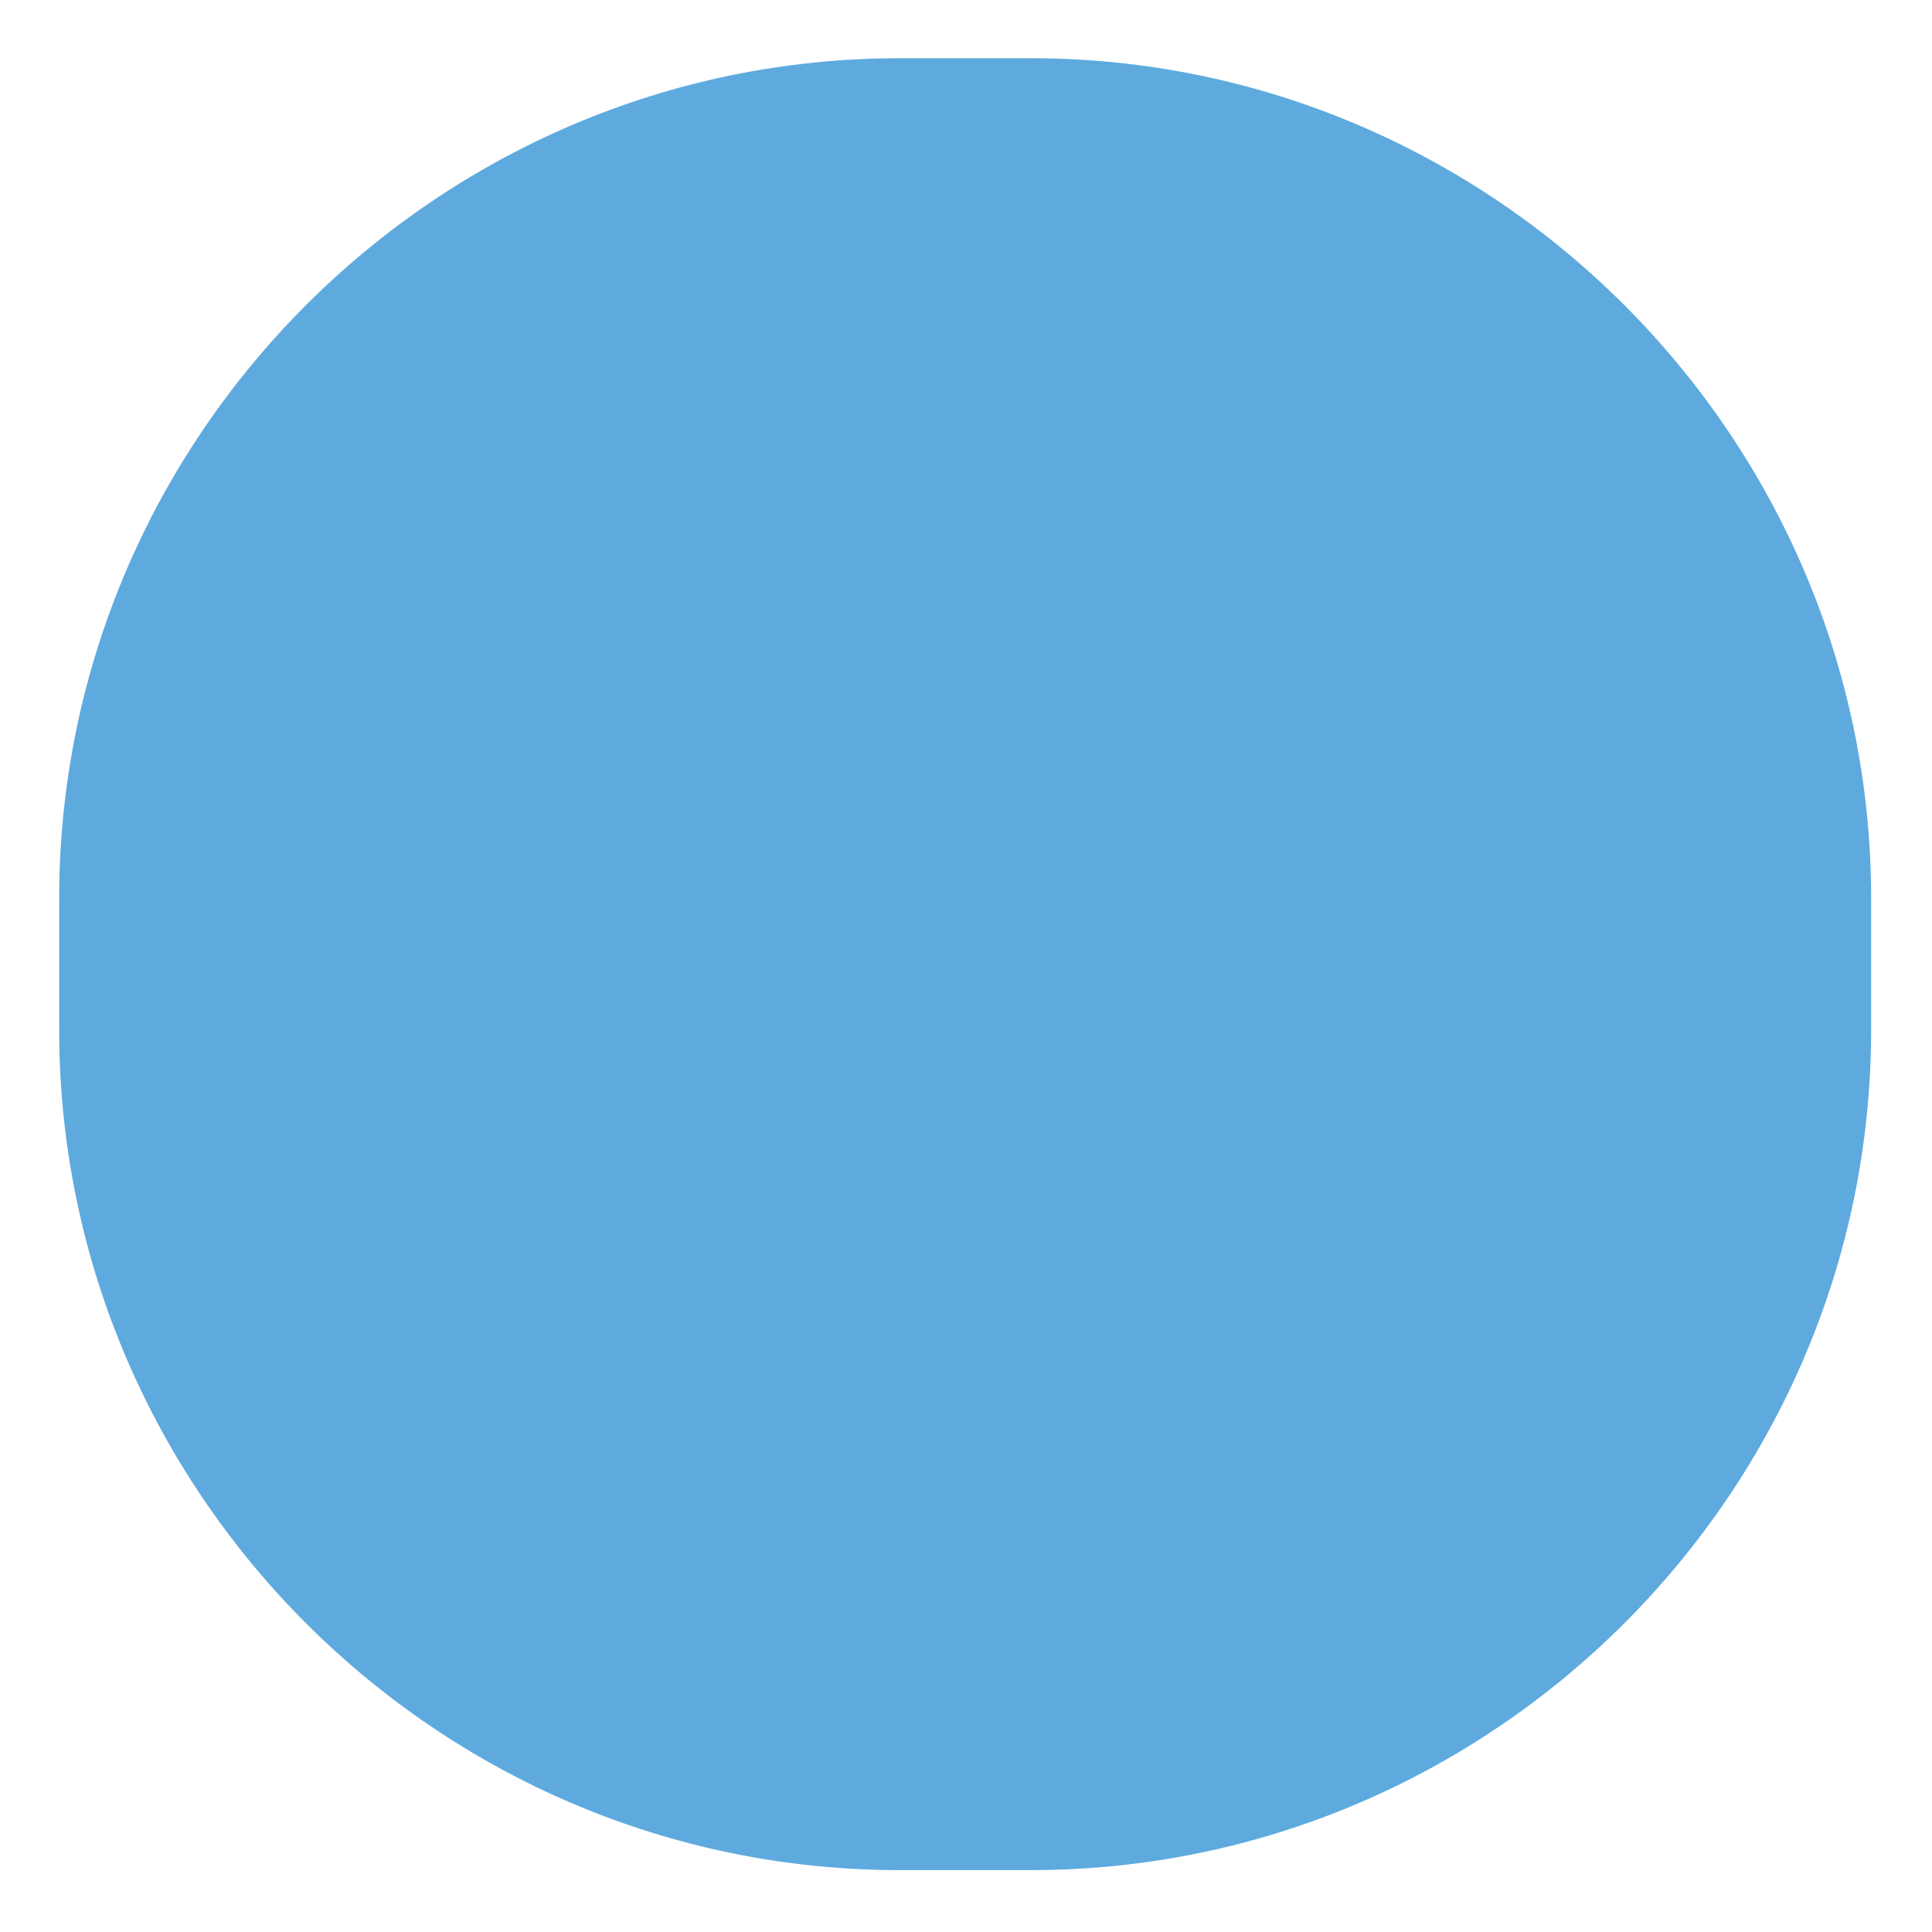 ﻿<?xml version="1.0" encoding="utf-8"?>
<svg version="1.1" xmlns:xlink="http://www.w3.org/1999/xlink" width="30px" height="30px" xmlns="http://www.w3.org/2000/svg">
  <g transform="matrix(1 0 0 1 -271 -61 )">
    <path d="M 29.055 15.991  C 29.055 23.168  23.183 29.039  16.006 29.039  L 13.968 29.039  C 6.791 29.039  0.919 23.168  0.919 15.991  L 0.919 13.952  C 0.919 6.776  6.791 0.904  13.968 0.904  L 16.006 0.904  C 23.183 0.904  29.055 6.776  29.055 13.952  L 29.055 15.991  Z " fill-rule="nonzero" fill="#5eaade" stroke="none" transform="matrix(1 0 0 1 271 61 )" />
  </g>
</svg>